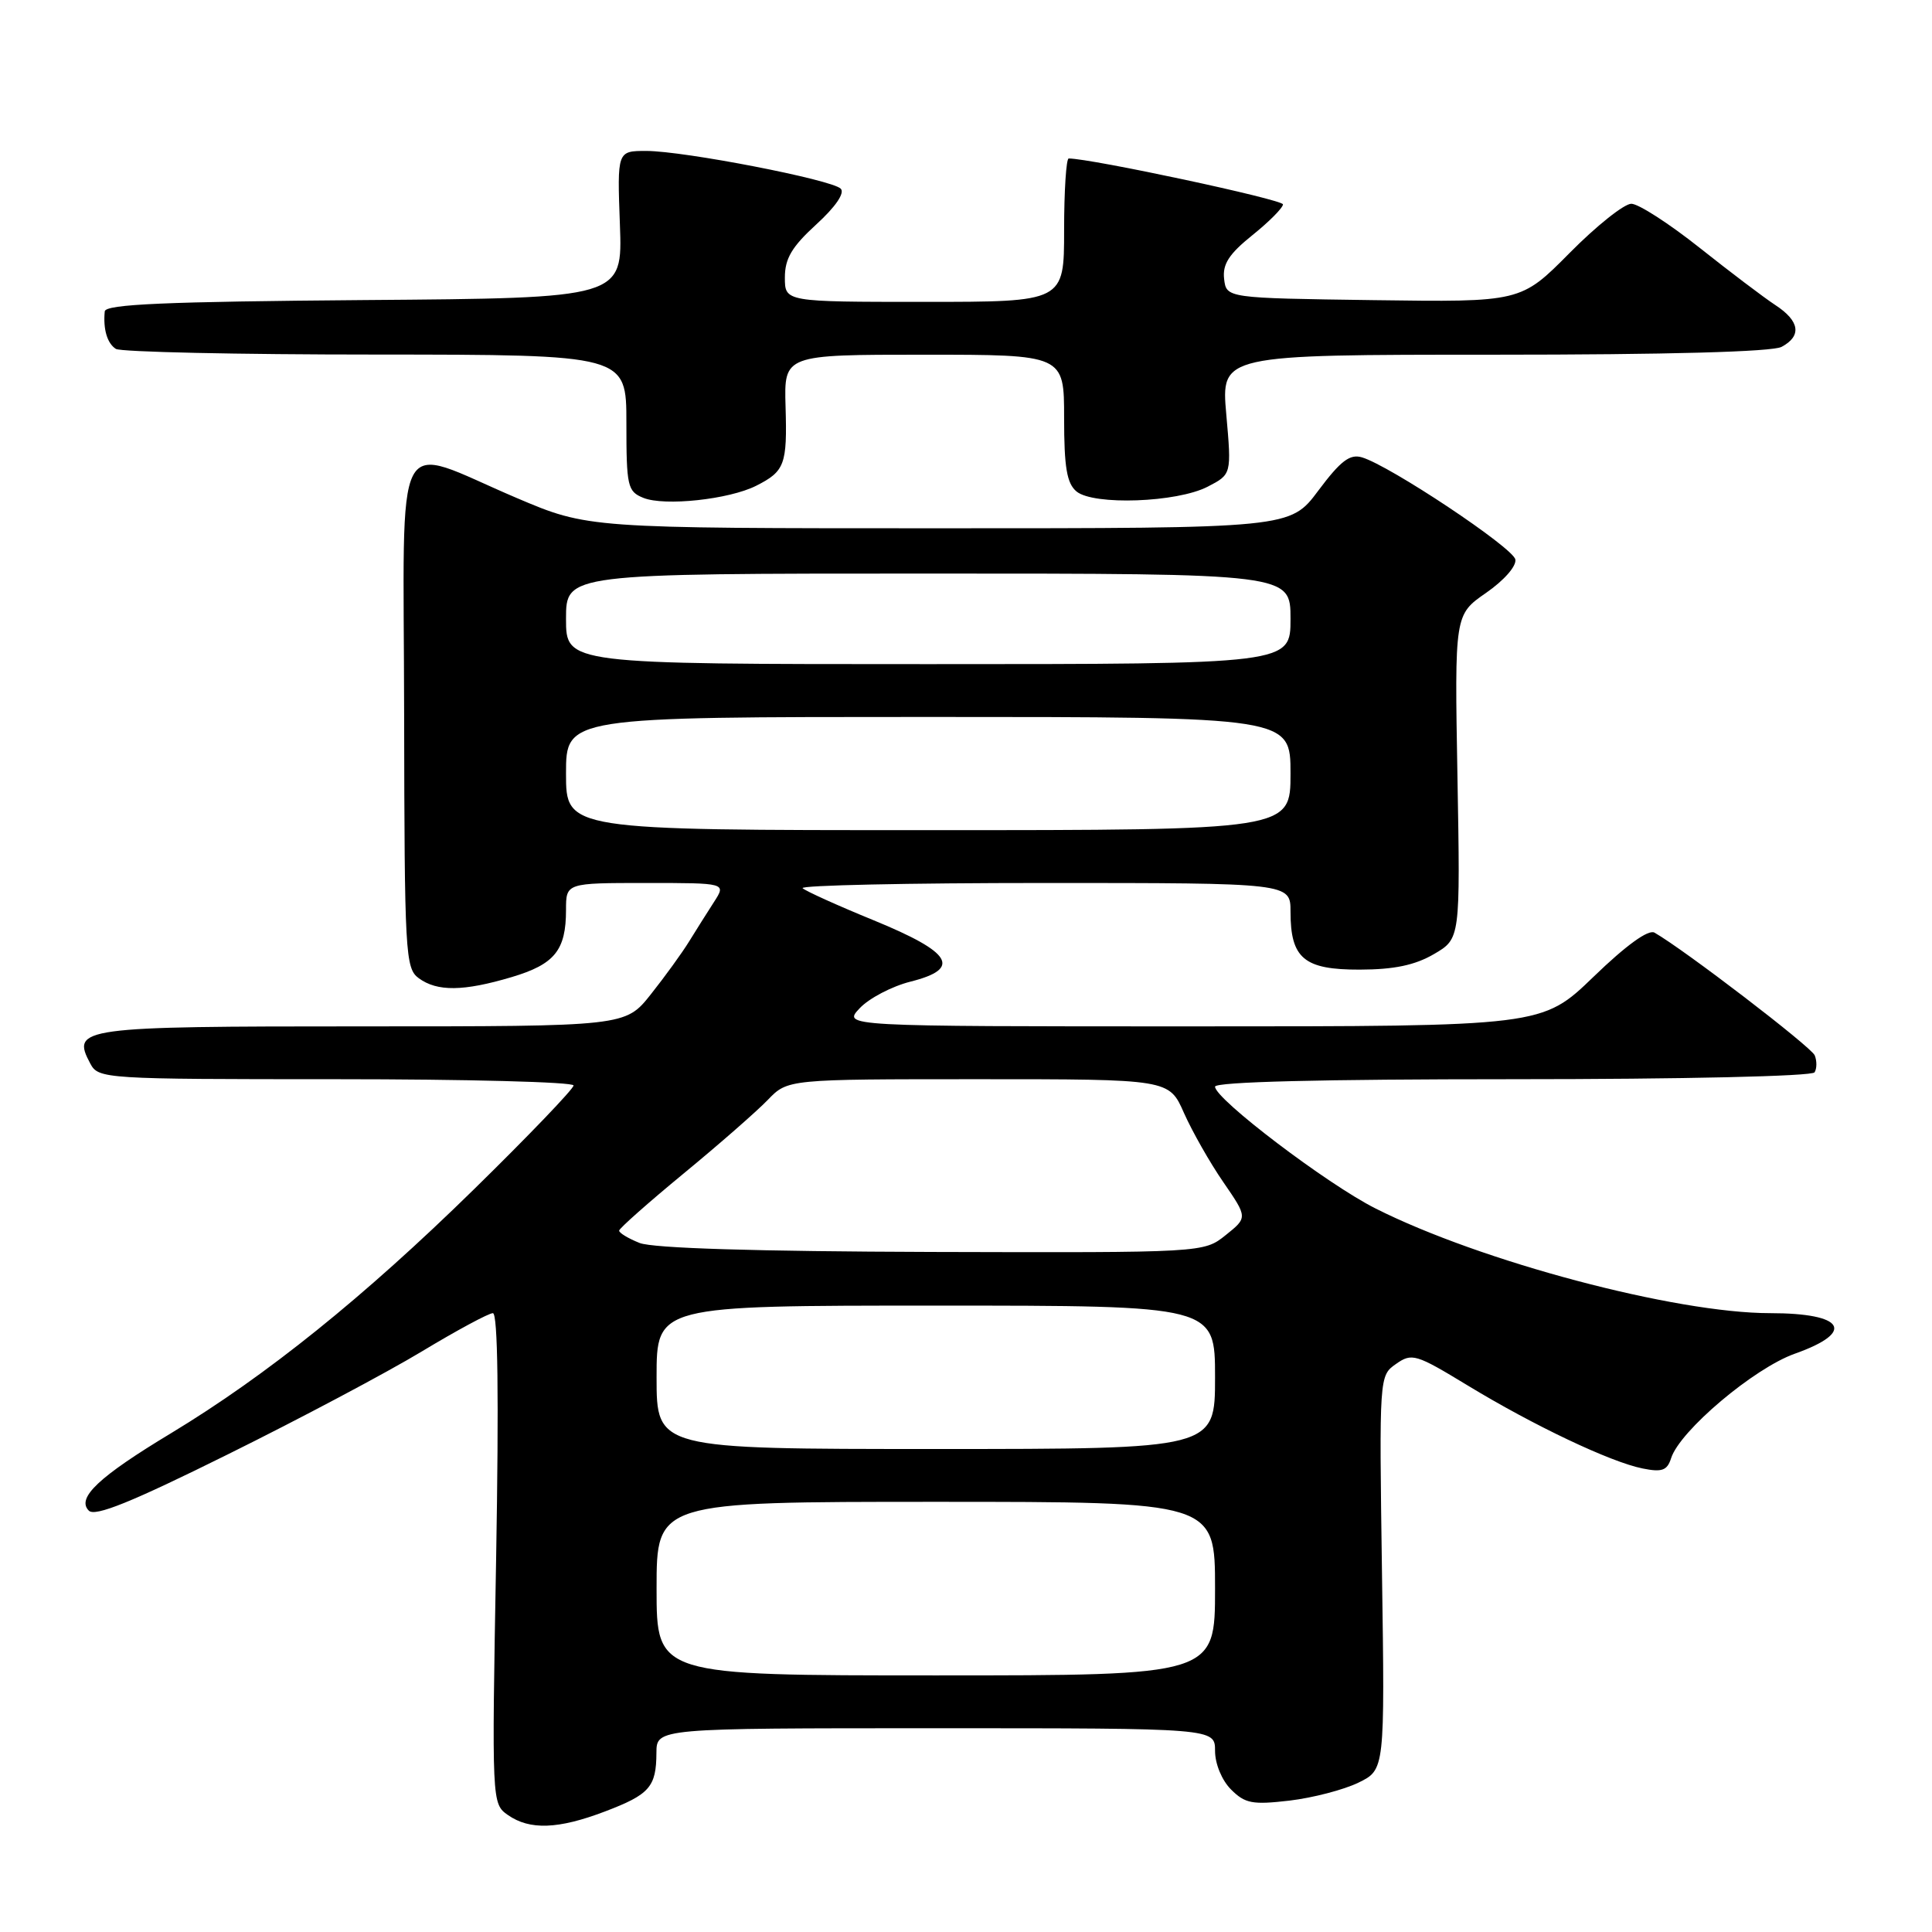 <?xml version="1.0" encoding="UTF-8" standalone="no"?>
<!DOCTYPE svg PUBLIC "-//W3C//DTD SVG 1.1//EN" "http://www.w3.org/Graphics/SVG/1.1/DTD/svg11.dtd" >
<svg xmlns="http://www.w3.org/2000/svg" xmlns:xlink="http://www.w3.org/1999/xlink" version="1.1" viewBox="0 0 256 256">
 <g >
 <path fill="currentColor"
d=" M 80.16 240.03 C 86.08 237.78 86.96 236.78 86.98 232.25 C 87.00 229.00 87.00 229.00 124.00 229.00 C 161.00 229.00 161.00 229.00 161.00 232.00 C 161.00 233.72 161.90 235.90 163.12 237.12 C 164.98 238.98 165.96 239.16 170.87 238.59 C 173.97 238.22 178.07 237.15 180.00 236.21 C 183.50 234.50 183.50 234.50 183.12 208.40 C 182.75 182.33 182.75 182.29 184.98 180.73 C 187.08 179.25 187.61 179.41 194.44 183.56 C 203.26 188.92 213.41 193.73 217.65 194.58 C 220.23 195.10 220.91 194.85 221.43 193.22 C 222.58 189.59 232.41 181.29 237.83 179.37 C 245.94 176.49 244.41 174.00 234.55 174.00 C 221.98 174.00 196.17 167.15 182.25 160.12 C 175.83 156.89 161.00 145.62 161.00 143.99 C 161.00 143.35 175.13 143.00 200.44 143.00 C 223.05 143.00 240.12 142.61 240.44 142.09 C 240.75 141.59 240.76 140.58 240.46 139.84 C 239.99 138.71 223.20 125.85 219.23 123.58 C 218.42 123.12 215.47 125.25 211.15 129.43 C 204.34 136.00 204.34 136.00 158.00 136.00 C 111.65 136.00 111.65 136.00 113.91 133.60 C 115.15 132.28 118.18 130.69 120.65 130.07 C 127.46 128.35 126.17 126.21 115.76 121.94 C 110.96 119.98 106.73 118.06 106.35 117.69 C 105.98 117.31 120.37 117.00 138.33 117.00 C 171.00 117.00 171.00 117.00 171.00 120.81 C 171.00 127.00 172.79 128.50 180.18 128.48 C 184.73 128.47 187.49 127.89 190.01 126.42 C 193.50 124.38 193.50 124.38 193.12 102.92 C 192.74 81.45 192.74 81.45 196.91 78.56 C 199.30 76.90 200.96 75.01 200.79 74.13 C 200.48 72.56 184.17 61.70 180.46 60.60 C 178.86 60.13 177.64 61.06 174.69 65.00 C 170.96 70.00 170.96 70.00 124.43 70.00 C 77.90 70.00 77.90 70.00 68.43 65.97 C 51.79 58.89 53.49 55.63 53.55 94.54 C 53.60 126.40 53.70 128.31 55.49 129.62 C 57.94 131.41 61.41 131.37 67.80 129.47 C 73.50 127.77 75.00 125.92 75.00 120.57 C 75.00 117.00 75.00 117.00 85.62 117.00 C 96.23 117.00 96.23 117.00 94.62 119.50 C 93.73 120.88 92.24 123.24 91.31 124.75 C 90.38 126.26 88.10 129.41 86.24 131.75 C 82.87 136.00 82.87 136.00 48.06 136.00 C 10.54 136.00 9.41 136.15 11.97 140.94 C 13.05 142.95 13.77 143.00 44.54 143.00 C 61.84 143.00 76.00 143.37 76.00 143.83 C 76.00 144.28 70.04 150.50 62.75 157.64 C 48.21 171.88 35.33 182.25 22.66 189.91 C 13.07 195.69 10.10 198.50 11.77 200.17 C 12.60 201.00 17.41 199.05 30.19 192.71 C 39.71 188.00 51.28 181.86 55.90 179.07 C 60.53 176.28 64.76 174.00 65.31 174.00 C 65.97 174.00 66.11 185.08 65.74 206.50 C 65.16 238.90 65.17 239.00 67.30 240.50 C 70.19 242.52 73.96 242.39 80.16 240.03 Z  M 100.19 64.37 C 103.99 62.45 104.32 61.56 104.09 53.86 C 103.89 47.00 103.89 47.00 122.45 47.00 C 141.00 47.00 141.00 47.00 141.00 55.38 C 141.00 61.93 141.36 64.05 142.64 65.12 C 144.90 66.99 155.96 66.59 160.02 64.49 C 163.19 62.85 163.19 62.85 162.49 54.92 C 161.79 47.00 161.79 47.00 197.96 47.00 C 220.98 47.00 234.83 46.62 236.07 45.96 C 238.77 44.52 238.48 42.54 235.25 40.43 C 233.74 39.44 229.21 36.01 225.18 32.81 C 221.16 29.62 217.10 27.00 216.16 27.00 C 215.21 27.00 211.53 29.93 207.98 33.52 C 201.52 40.04 201.52 40.04 182.01 39.77 C 162.50 39.50 162.50 39.50 162.20 36.95 C 161.98 35.00 162.84 33.66 165.95 31.16 C 168.18 29.37 170.00 27.53 170.00 27.08 C 170.00 26.44 144.58 21.00 141.61 21.00 C 141.28 21.00 141.00 25.27 141.00 30.50 C 141.00 40.00 141.00 40.00 122.50 40.00 C 104.00 40.00 104.00 40.00 104.00 36.77 C 104.00 34.26 104.92 32.70 108.16 29.74 C 110.72 27.40 111.97 25.57 111.40 25.00 C 110.20 23.80 90.65 20.01 85.64 20.00 C 81.78 20.00 81.78 20.00 82.14 29.75 C 82.50 39.50 82.50 39.50 48.25 39.76 C 21.93 39.97 13.97 40.31 13.88 41.26 C 13.65 43.63 14.21 45.50 15.35 46.23 C 15.98 46.64 31.46 46.98 49.75 46.98 C 83.00 47.00 83.00 47.00 83.00 56.03 C 83.00 64.46 83.15 65.12 85.25 65.97 C 88.05 67.10 96.60 66.18 100.19 64.37 Z  M 87.00 210.50 C 87.00 199.00 87.00 199.00 124.00 199.00 C 161.00 199.00 161.00 199.00 161.00 210.50 C 161.00 222.00 161.00 222.00 124.00 222.00 C 87.00 222.00 87.00 222.00 87.00 210.50 Z  M 87.00 182.50 C 87.00 173.00 87.00 173.00 124.00 173.00 C 161.00 173.00 161.00 173.00 161.00 182.50 C 161.00 192.00 161.00 192.00 124.00 192.00 C 87.00 192.00 87.00 192.00 87.00 182.50 Z  M 84.75 164.70 C 83.24 164.10 82.02 163.36 82.04 163.06 C 82.07 162.75 85.91 159.35 90.58 155.50 C 95.26 151.65 100.27 147.26 101.73 145.75 C 104.37 143.00 104.37 143.00 129.64 143.00 C 154.91 143.00 154.91 143.00 156.88 147.47 C 157.97 149.92 160.31 154.05 162.09 156.63 C 165.32 161.33 165.32 161.33 162.41 163.66 C 159.50 165.99 159.50 165.99 123.50 165.89 C 100.18 165.82 86.53 165.40 84.75 164.70 Z  M 75.00 102.50 C 75.00 95.00 75.00 95.00 123.00 95.00 C 171.00 95.00 171.00 95.00 171.00 102.50 C 171.00 110.00 171.00 110.00 123.00 110.00 C 75.00 110.00 75.00 110.00 75.00 102.50 Z  M 75.00 82.00 C 75.00 76.00 75.00 76.00 123.00 76.00 C 171.00 76.00 171.00 76.00 171.00 82.00 C 171.00 88.00 171.00 88.00 123.00 88.00 C 75.00 88.00 75.00 88.00 75.00 82.00 Z "/>
</g>
</svg>